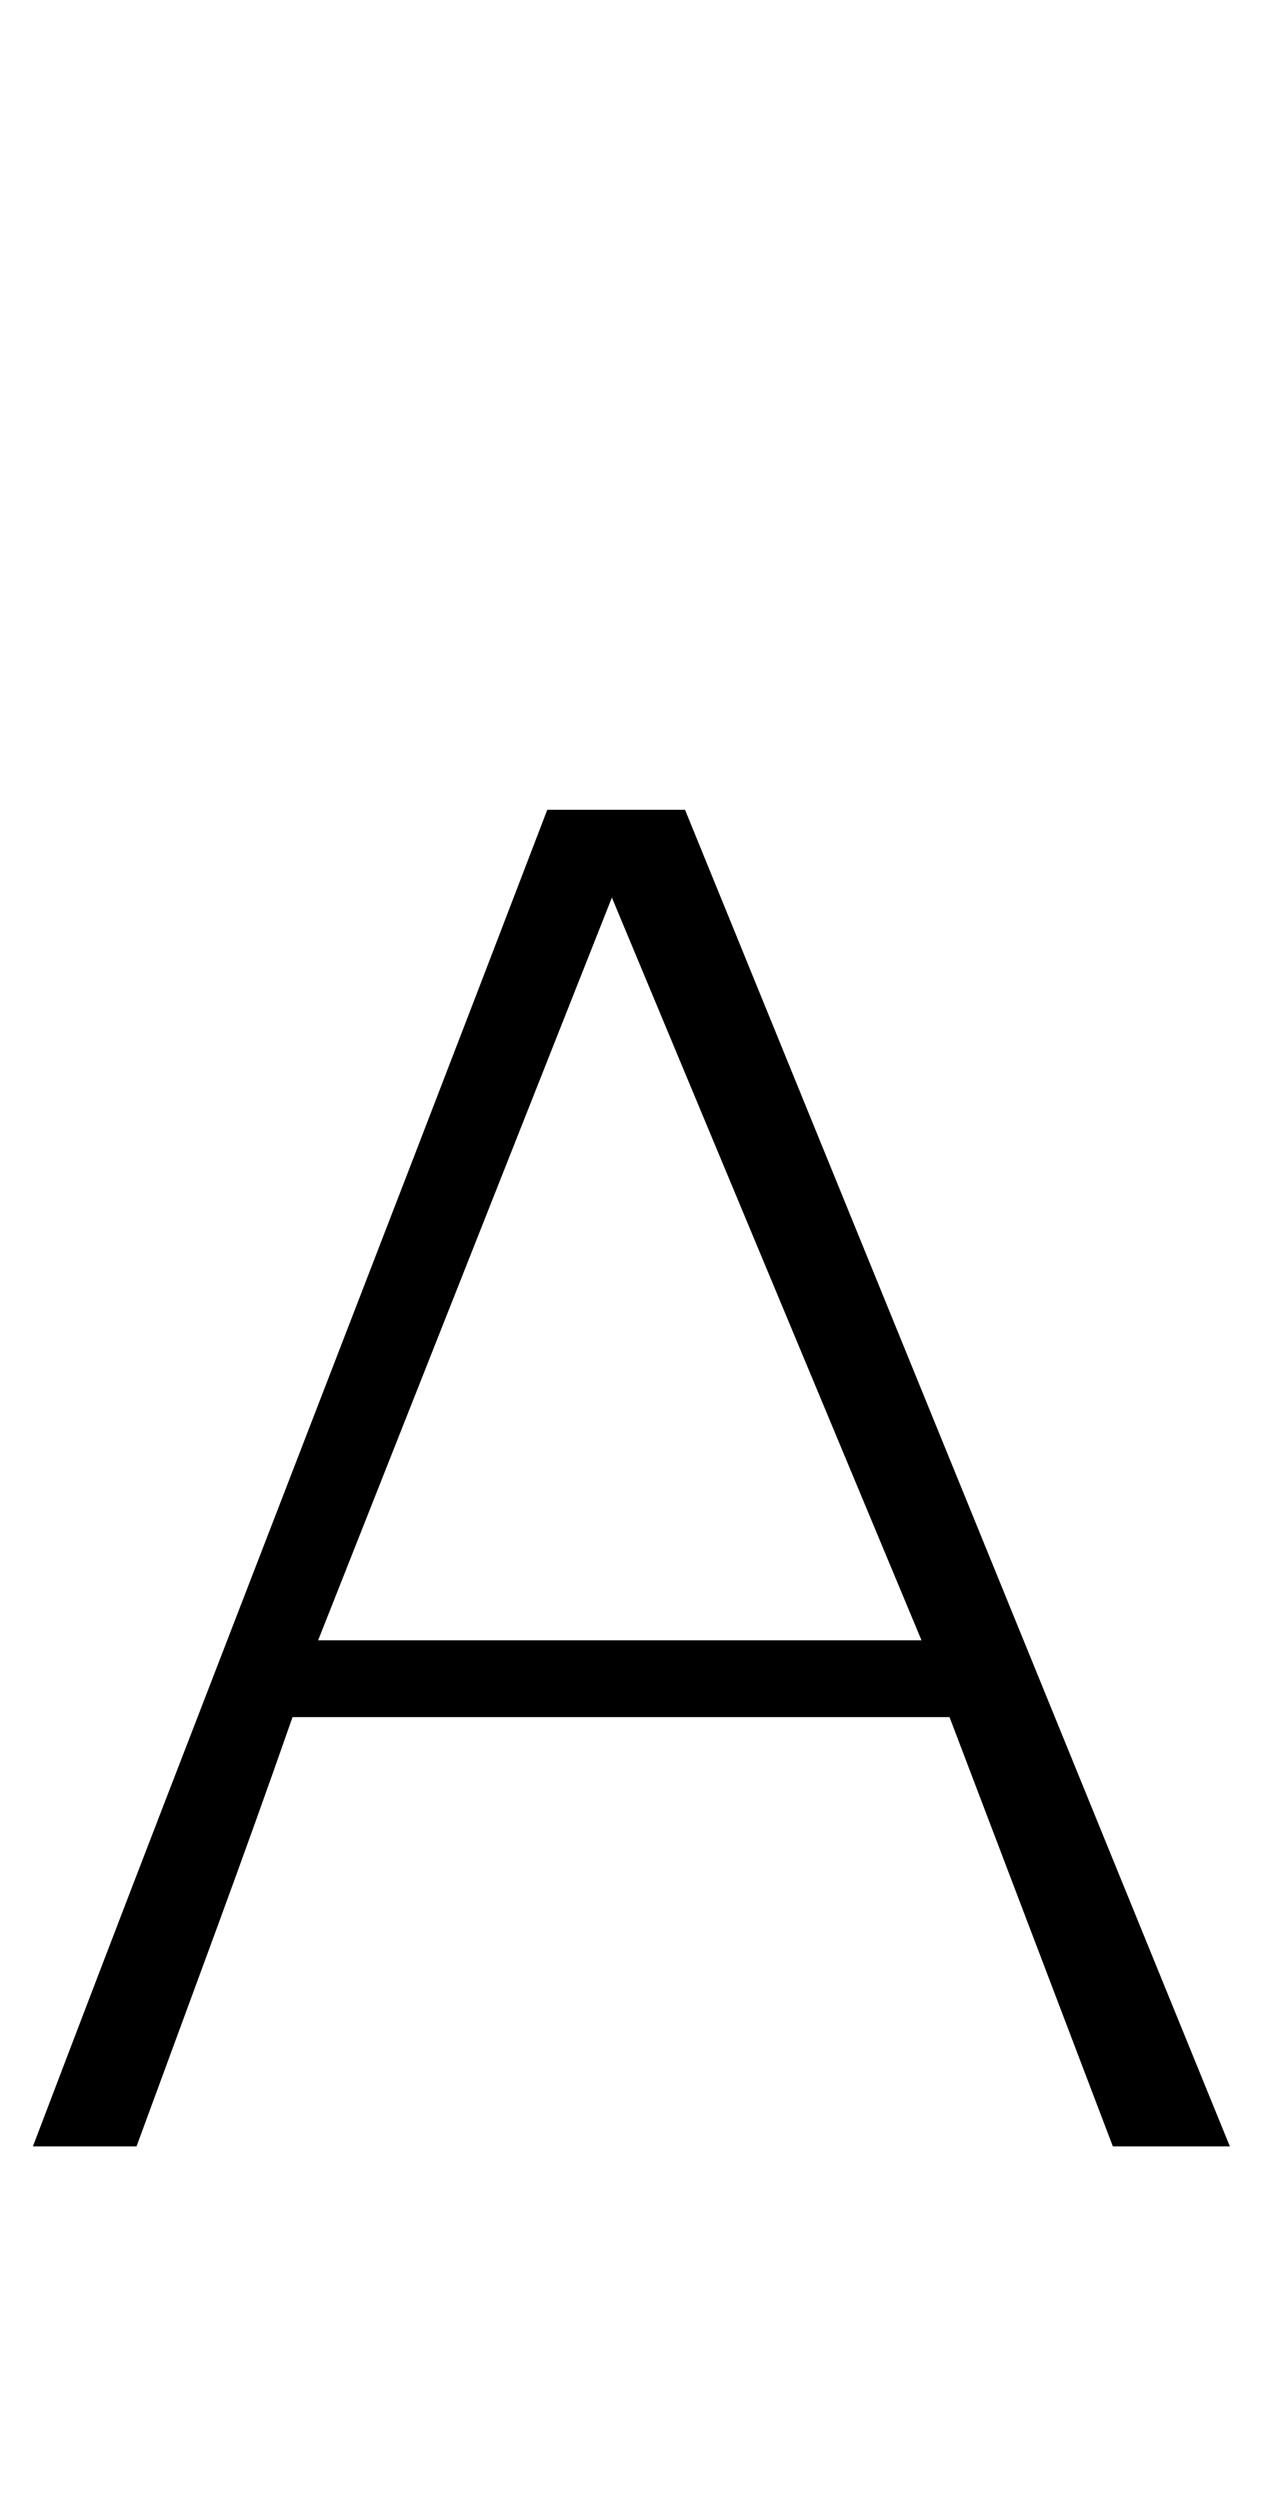 <svg xmlns="http://www.w3.org/2000/svg" viewBox="0 -1760 1037 2050">
    <g transform="scale(1, -1)">
        <path d="M1009 0H913L779 352H240Q211 269 177.0 176.5Q143 84 112 0H27Q81 142 133.5 278.0Q186 414 238.0 548.5Q290 683 342.5 819.0Q395 955 449 1096H562ZM756 415 502 1024 261 415Z"/>
    </g>
</svg>
